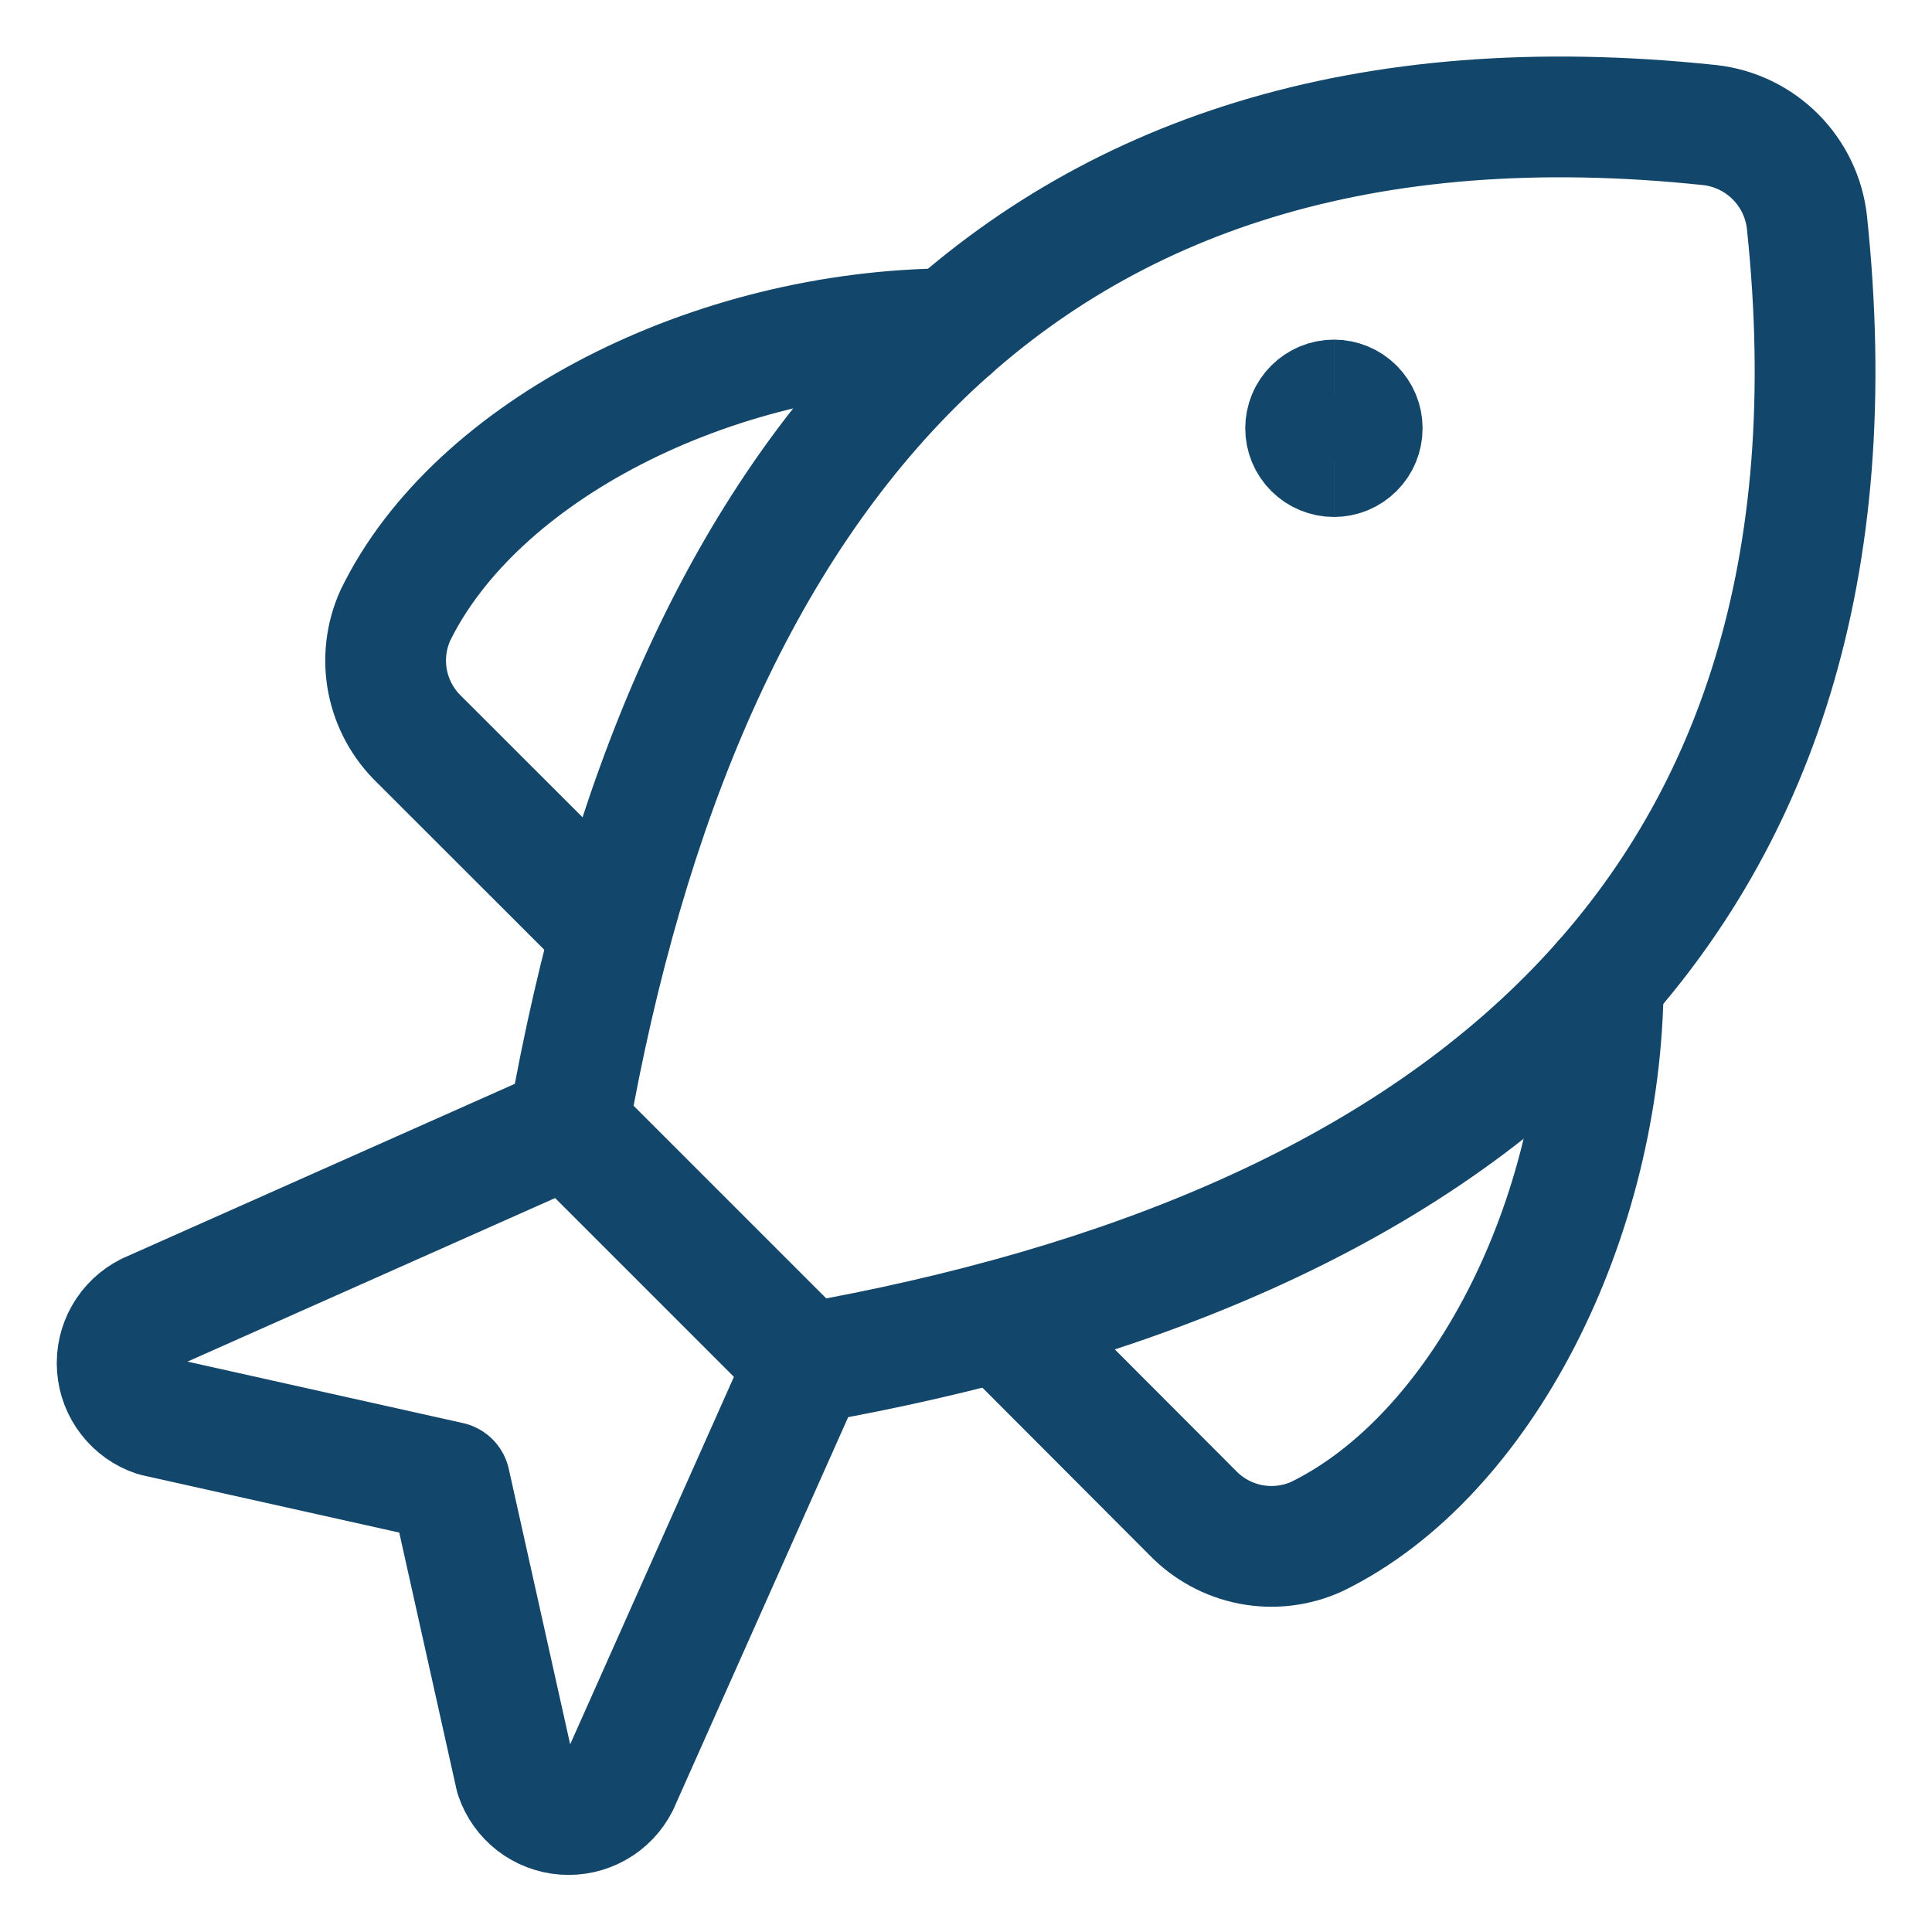 <svg width="24" height="24" viewBox="0 0 24 24" fill="none" xmlns="http://www.w3.org/2000/svg">
<rect x="0" y="0" width="24" height="24" fill="#808080" stroke="none"/>
<g clip-path="url(#clip0_2840_4678)">
<rect width="24" height="24" fill="white"/>
<path d="M11.813 4.083C8.838 4.098 5.906 5.601 4.911 7.645C4.795 7.902 4.762 8.188 4.815 8.464C4.869 8.74 5.007 8.993 5.21 9.188L7.594 11.57" stroke="#12466A" stroke-width="1.5" stroke-linecap="round" stroke-linejoin="round"/>
<path d="M10.012 16.938C18.048 15.519 23.357 11.376 22.446 2.758C22.411 2.451 22.273 2.165 22.054 1.946C21.835 1.727 21.549 1.589 21.242 1.554C12.624 0.643 8.481 5.951 7.062 13.988L1.838 16.312C1.715 16.374 1.613 16.471 1.545 16.591C1.477 16.71 1.447 16.847 1.457 16.985C1.467 17.122 1.517 17.253 1.602 17.361C1.686 17.47 1.801 17.551 1.931 17.594L5.588 18.41L6.403 22.066C6.447 22.196 6.528 22.311 6.636 22.395C6.745 22.479 6.876 22.529 7.013 22.539C7.15 22.549 7.287 22.518 7.406 22.451C7.526 22.384 7.623 22.282 7.685 22.16L10.012 16.938Z" stroke="#12466A" stroke-width="1.5" stroke-linecap="round" stroke-linejoin="round"/>
<path d="M19.917 12.188C19.902 15.162 18.399 18.094 16.355 19.089C16.098 19.205 15.812 19.238 15.536 19.185C15.26 19.131 15.007 18.993 14.812 18.79L12.433 16.406" stroke="#12466A" stroke-width="1.5" stroke-linecap="round" stroke-linejoin="round"/>
<path d="M7.062 13.988L10.012 16.938" stroke="#12466A" stroke-width="1.5" stroke-linecap="round" stroke-linejoin="round"/>
<path d="M16.57 5.672C16.477 5.672 16.388 5.635 16.322 5.569C16.256 5.503 16.219 5.414 16.219 5.32C16.219 5.227 16.256 5.138 16.322 5.072C16.388 5.006 16.477 4.969 16.57 4.969" stroke="#12466A" stroke-width="1.5"/>
<path d="M16.57 5.672C16.664 5.672 16.753 5.635 16.819 5.569C16.885 5.503 16.922 5.414 16.922 5.32C16.922 5.227 16.885 5.138 16.819 5.072C16.753 5.006 16.664 4.969 16.57 4.969" stroke="#12466A" stroke-width="1.5"/>
</g>
<defs>
<clipPath id="clip0_2840_4678">
<rect width="24" height="24" fill="white"/>
</clipPath>
</defs>
</svg>
